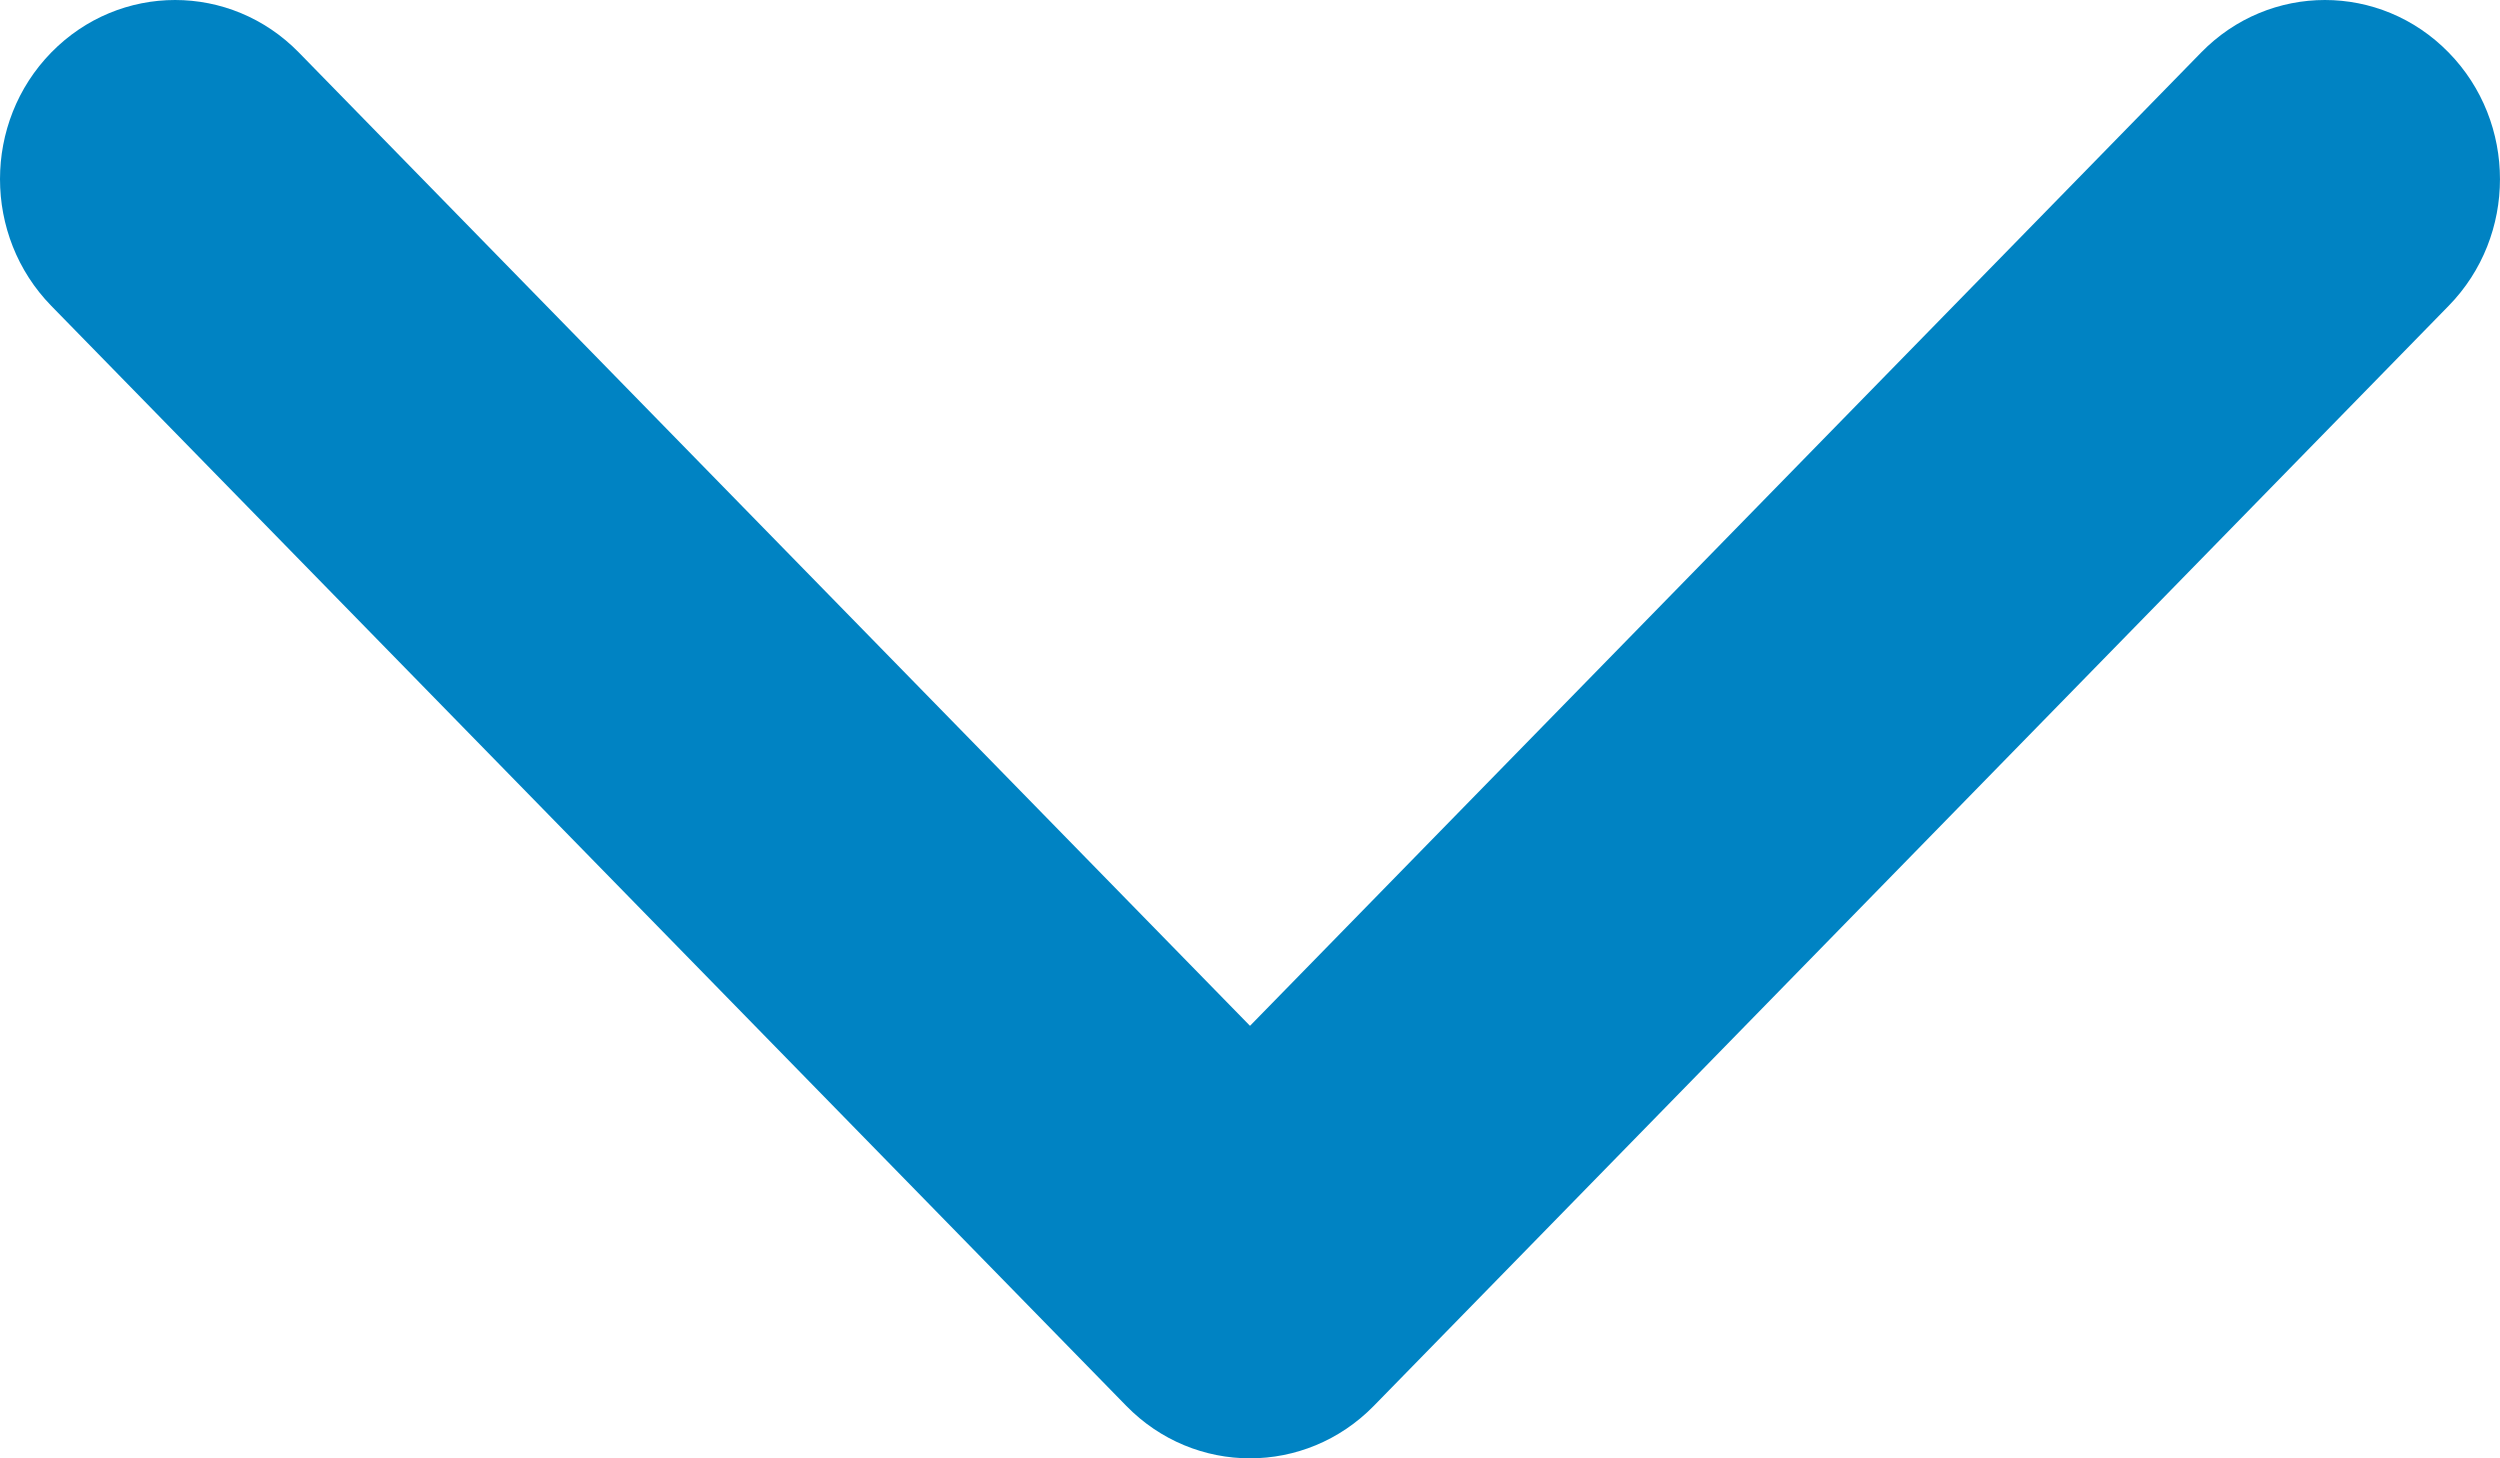 <svg width="24" height="14" viewBox="0 0 24 14" fill="none" xmlns="http://www.w3.org/2000/svg">
<path d="M12 14C11.57 14 11.14 13.832 10.812 13.496L0.492 2.936C-0.164 2.264 -0.164 1.175 0.492 0.504C1.149 -0.168 2.213 -0.168 2.869 0.504L12 9.848L21.131 0.504C21.787 -0.168 22.851 -0.168 23.507 0.504C24.164 1.175 24.164 2.265 23.507 2.936L13.188 13.497C12.86 13.832 12.43 14 12 14Z" fill="#0083C3"/>
</svg>
